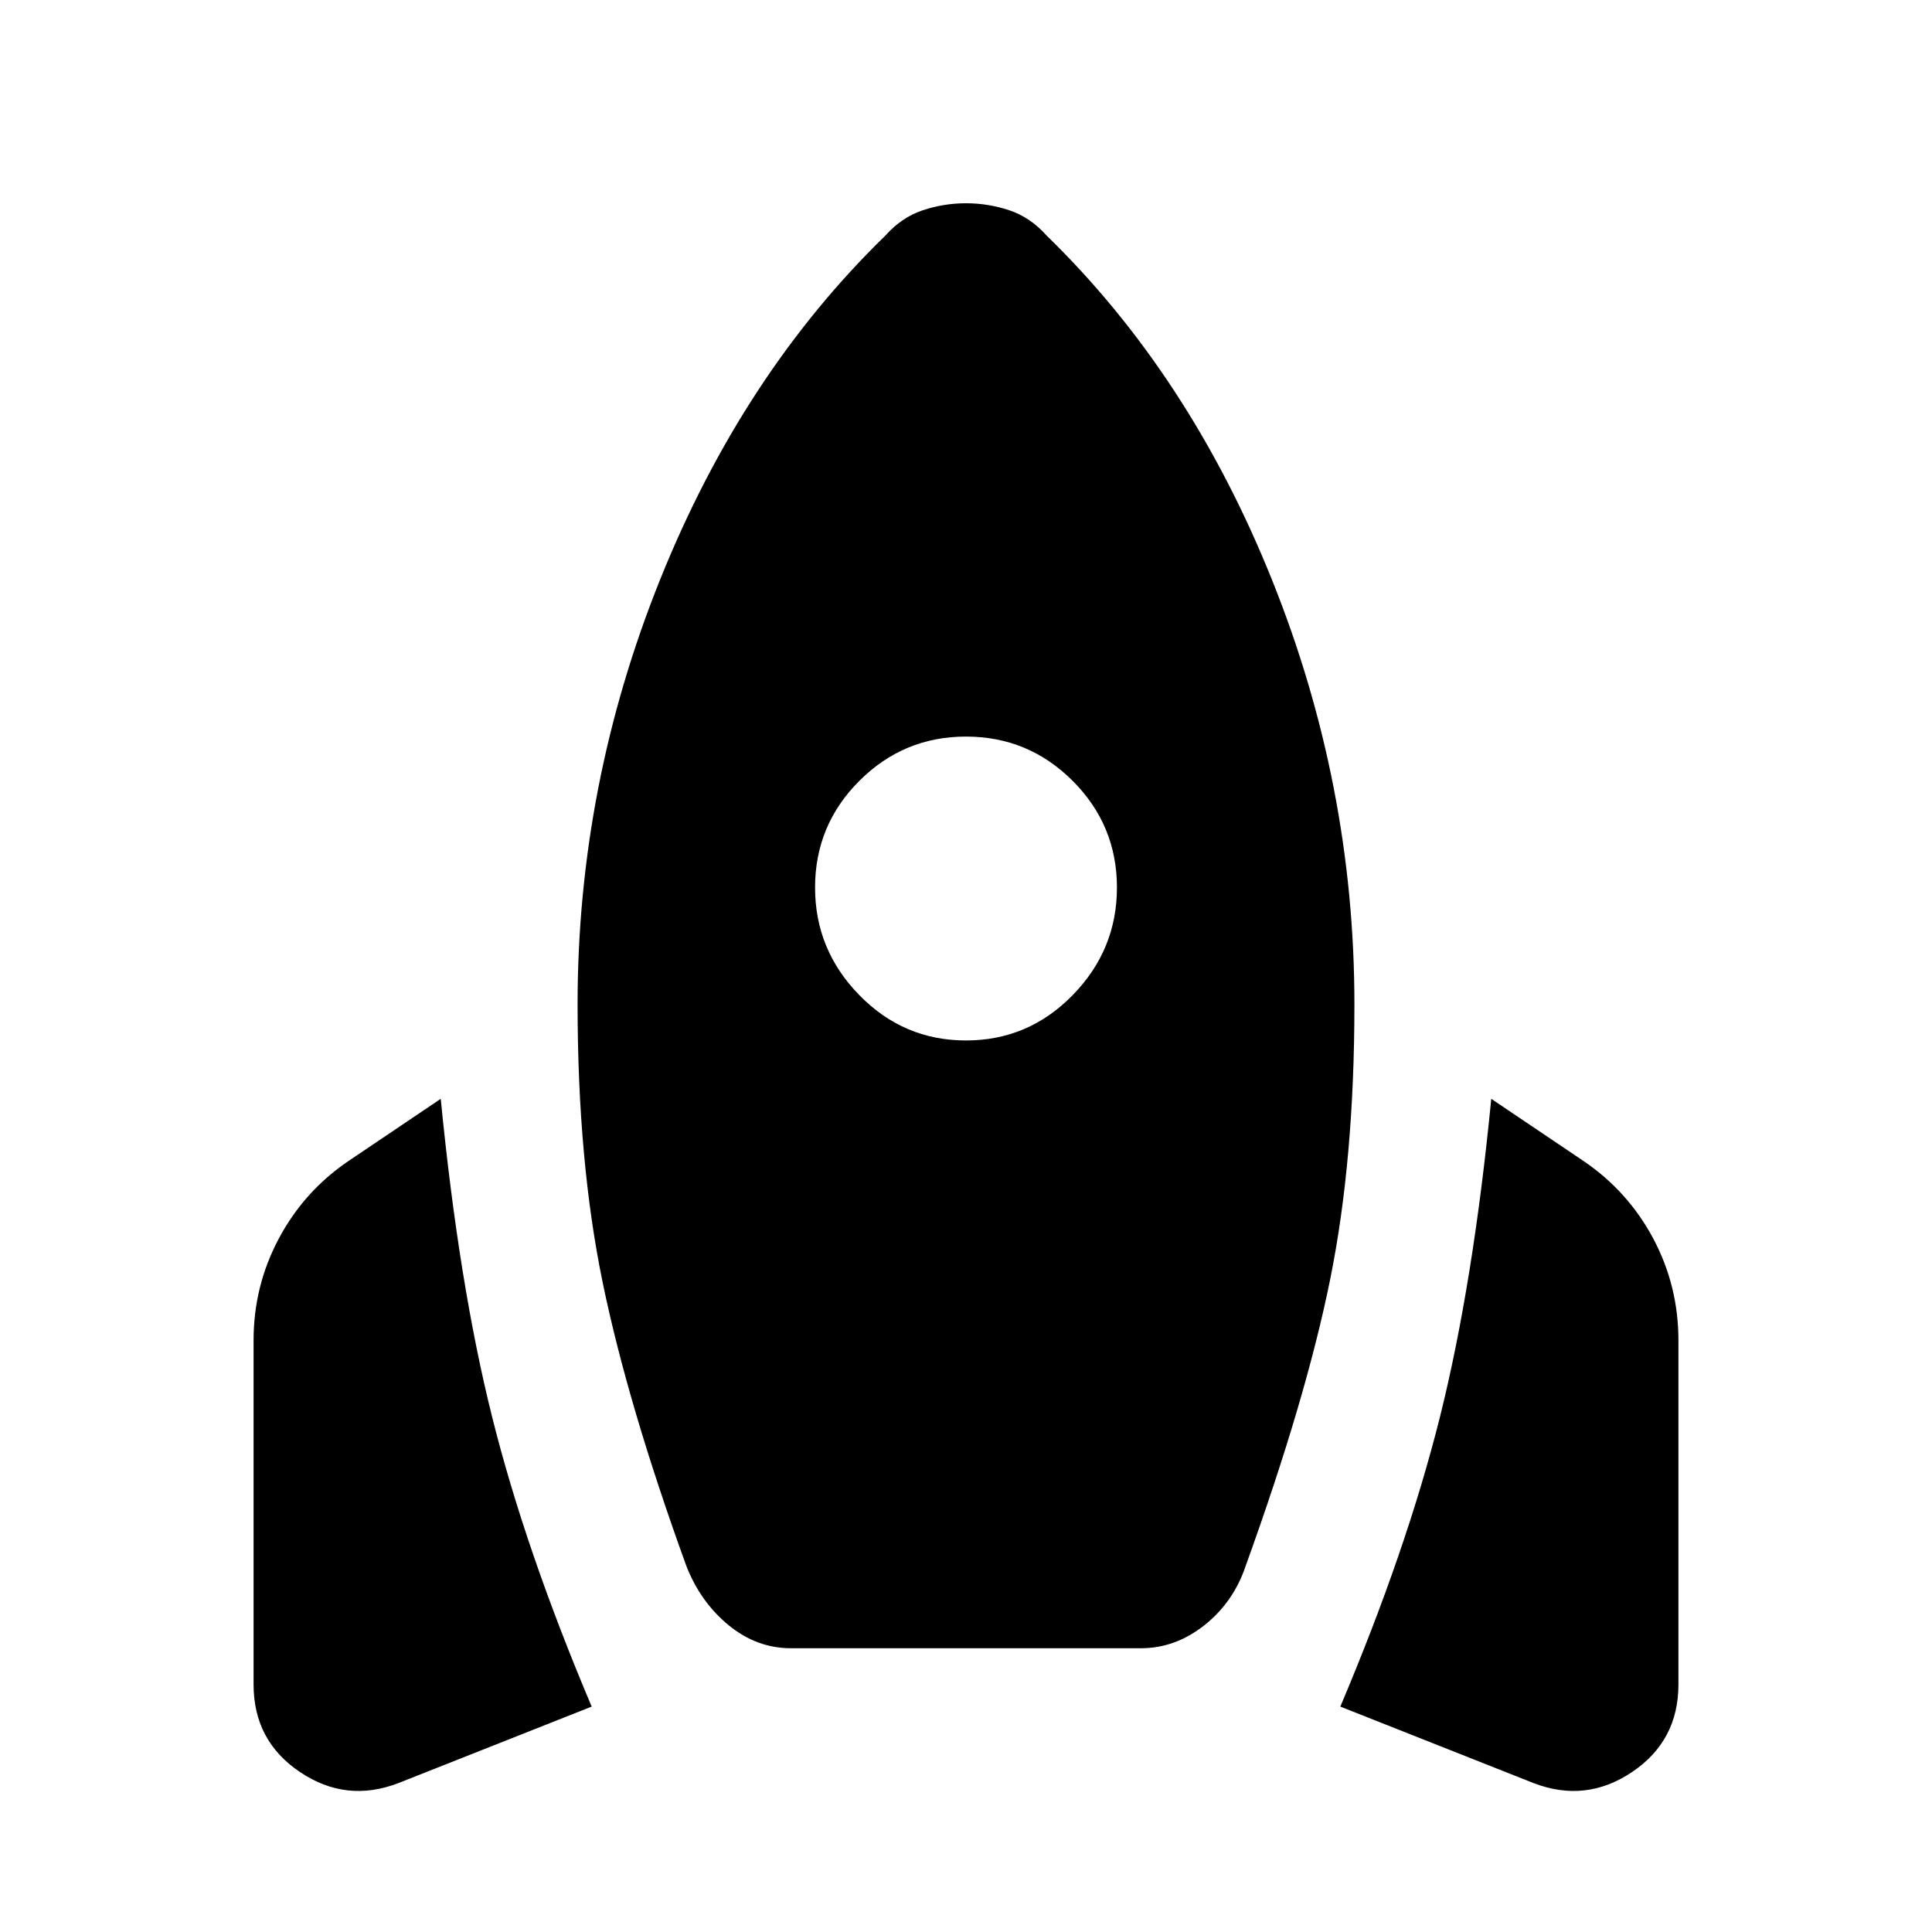 <svg xmlns="http://www.w3.org/2000/svg" height="24" width="24"><path d="m7.35 21.2-2.4.95q-.65.25-1.225-.138-.575-.387-.575-1.087V16.65q0-.675.313-1.263.312-.587.862-.962l1.15-.775q.225 2.3.638 3.95.412 1.65 1.237 3.6ZM11 2.925q.2-.225.463-.313.262-.087.537-.087t.538.087q.262.088.462.313Q14.775 4.65 15.8 7.2q1.025 2.55 1.025 5.275 0 1.925-.3 3.412-.3 1.488-1.05 3.563-.15.45-.512.738-.363.287-.788.287h-4.35q-.425 0-.775-.287-.35-.288-.525-.738-.725-2-1.037-3.512-.313-1.513-.313-3.463Q7.175 9.75 8.2 7.2 9.225 4.65 11 2.925Zm1 10q.775 0 1.325-.563.55-.562.55-1.337 0-.775-.55-1.325-.55-.55-1.325-.55-.775 0-1.325.55-.55.55-.55 1.325 0 .775.55 1.337.55.563 1.325.563Zm4.65 8.275q.825-1.95 1.238-3.6.412-1.65.637-3.95l1.15.775q.55.375.863.962.312.588.312 1.263v4.275q0 .7-.575 1.087-.575.388-1.225.138Z"/></svg>